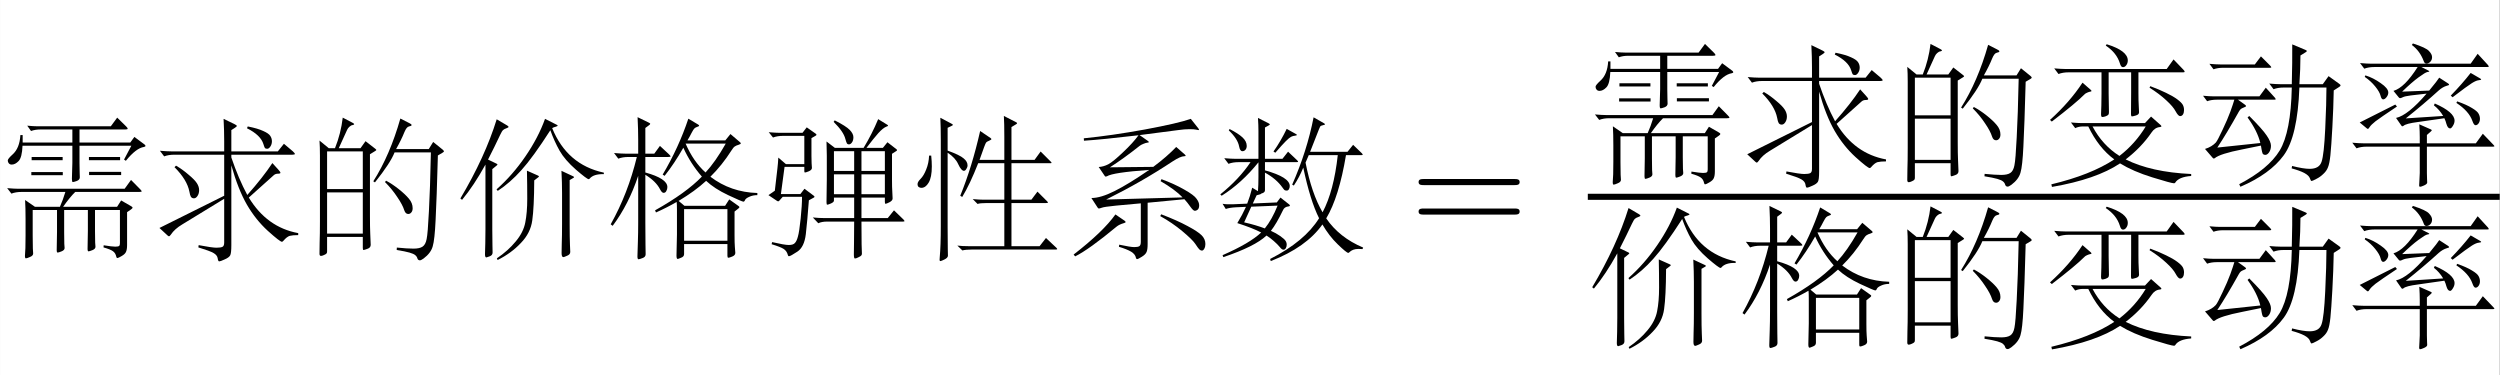 <?xml version='1.0' encoding='UTF-8'?>
<!-- This file was generated by dvisvgm 2.11.1 -->
<svg version='1.1' xmlns='http://www.w3.org/2000/svg' xmlns:xlink='http://www.w3.org/1999/xlink' width='192.925pt' height='28.961pt' viewBox='-9.474 4.892 192.925 28.961'>
<rect x="-9.474" y="4.892" width="192.925" height="28.961" fill="#808080" stroke="none"/>
<defs>
<path id='g1-61' d='M7.213-3.433C7.371-3.433 7.57-3.433 7.57-3.643S7.371-3.853 7.224-3.853H.934C.787-3.853 .588-3.853 .588-3.643S.787-3.433 .945-3.433H7.213ZM7.224-1.396C7.371-1.396 7.57-1.396 7.57-1.606S7.371-1.816 7.213-1.816H.945C.787-1.816 .588-1.816 .588-1.606S.787-1.396 .934-1.396H7.224Z'/>
<path id='g0-993' d='M4.914-5.785L4.557-5.565V-1.291Q4.557-.514 4.578-.063L4.609 .693Q4.609 .892 4.389 .966Q4.168 1.05 4.116 1.05T4.063 .913V.147H1.596V1.144Q1.596 1.239 1.564 1.281Q1.533 1.333 1.386 1.396Q1.249 1.459 1.176 1.459Q1.071 1.459 1.071 1.312T1.081 .556Q1.102-.052 1.102-.913V-5.481Q1.102-6.09 1.071-6.51L1.711-5.985H2.142Q2.551-7.003 2.677-8.095L3.339-7.749Q3.465-7.686 3.465-7.644T3.36-7.581Q3.255-7.57 3.139-7.465Q3.034-7.371 2.982-7.255L2.404-5.985H3.906L4.252-6.468L4.914-5.953Q4.998-5.89 4.998-5.859Q4.998-5.838 4.914-5.785ZM4.063-3.16V-5.764H1.596V-3.16H4.063ZM4.063-.084V-2.929H1.596V-.084H4.063ZM9.586-5.68L9.25-5.481Q9.166-2.394 9.093-1.018Q9.03 .346 8.893 .798Q8.767 1.26 8.263 1.638Q8.085 1.764 8.011 1.764Q7.875 1.764 7.833 1.627Q7.801 1.501 7.686 1.407Q7.581 1.312 7.287 1.228T6.405 1.05L6.415 .882Q7.14 .955 7.56 .955Q7.99 .955 8.19 .819Q8.4 .682 8.473 .294Q8.557-.095 8.631-1.627Q8.715-3.16 8.767-5.691H6.258Q5.974-4.966 4.903-3.622L4.788-3.696Q5.943-5.512 6.657-8.032L7.276-7.717Q7.434-7.644 7.434-7.581T7.255-7.486Q7.087-7.455 6.94-7.098Q6.72-6.552 6.363-5.922H8.62L8.925-6.415L9.586-5.88Q9.67-5.806 9.67-5.764Q9.67-5.733 9.586-5.68ZM5.67-3.738Q6.09-3.517 6.541-3.16T7.245-2.499Q7.507-2.194 7.507-1.837Q7.507-1.648 7.413-1.543Q7.329-1.438 7.203-1.438Q7.014-1.438 6.93-1.69Q6.814-2.068 6.447-2.604Q6.09-3.15 5.596-3.643L5.67-3.738Z'/>
<path id='g0-1155' d='M9.922-5.334Q10.006-5.271 10.006-5.229T9.912-5.124L9.534-4.882Q9.513-3.685 9.439-2.341T9.303-.399Q9.24 .189 9.135 .43Q9.04 .682 8.82 .882Q8.61 1.092 8.337 1.228Q8.064 1.375 8.001 1.375Q7.948 1.375 7.885 1.186T7.497 .819Q7.171 .651 6.625 .504L6.657 .336Q7.434 .535 7.875 .535Q8.536 .535 8.694 .042Q8.862-.441 8.946-2.236T9.03-5.082H7.161Q7.035-1.701 6.079-.399Q5.134 .892 3.087 1.774L3.003 1.596Q5.019 .546 5.796-.724Q6.573-2.005 6.636-5.082H6.079Q5.67-5.082 5.376-4.966L5.082-5.355Q5.586-5.313 5.848-5.313H6.636Q6.678-6.898 6.667-8.064L7.57-7.686Q7.675-7.644 7.675-7.602Q7.675-7.57 7.591-7.518L7.234-7.297Q7.234-6.384 7.161-5.313H8.778L9.177-5.869L9.922-5.334ZM5.134-6.604Q5.218-6.52 5.218-6.478Q5.218-6.447 5.113-6.447H1.9Q1.512-6.447 1.228-6.342L.945-6.72Q1.417-6.678 1.68-6.678H4.084L4.504-7.234L5.134-6.604ZM5.46-4.389Q5.523-4.315 5.523-4.273Q5.523-4.242 5.418-4.242H2.919L3.402-3.895Q3.475-3.843 3.475-3.801T3.328-3.706Q3.192-3.654 3.118-3.601Q3.055-3.549 2.982-3.423Q2.121-1.879 1.491-.934L4.462-1.249Q4.263-2.079 3.58-3.013L3.696-3.118Q4.62-2.194 4.903-1.764Q5.197-1.333 5.197-1.06Q5.197-.798 5.071-.609Q4.945-.43 4.809-.43T4.62-.525Q4.578-.63 4.546-.819Q4.525-1.008 4.504-1.071L3.213-.808Q1.669-.504 1.312-.2Q1.281-.178 1.239-.178Q1.207-.178 1.165-.231L.64-.84Q.882-.913 1.071-1.029T1.386-1.281Q1.512-1.428 1.848-2.152Q2.194-2.877 2.394-3.423Q2.593-3.979 2.667-4.242H1.459Q1.071-4.242 .787-4.137L.504-4.515Q.976-4.473 1.239-4.473H4.399L4.84-5.071L5.46-4.389Z'/>
<path id='g0-1307' d='M9.975 .892Q10.038 .955 10.038 .987T9.933 1.018H4.168Q3.717 1.018 3.486 1.081L3.139 .745Q3.465 .787 3.937 .787H6.384V-2.194H5.187Q4.693-2.194 4.536-2.131L4.2-2.467Q4.683-2.425 4.956-2.425H6.384V-4.945H4.578Q4.011-3.496 3.475-2.614L3.339-2.698Q4.147-4.672 4.714-7.171L5.428-6.688Q5.491-6.646 5.491-6.604Q5.491-6.573 5.334-6.499Q5.176-6.436 5.134-6.384Q5.092-6.342 4.987-6.058L4.672-5.176H6.384V-6.772Q6.384-7.717 6.352-8.211L7.213-7.77Q7.266-7.738 7.266-7.707T7.192-7.633L6.877-7.444V-5.176H8.473L8.893-5.754L9.586-5.061Q9.649-4.998 9.649-4.966Q9.649-4.945 9.534-4.945H6.877V-2.425H8.253L8.673-2.982L9.345-2.31Q9.397-2.257 9.397-2.226T9.271-2.194H6.877V.787H8.82L9.261 .221L9.975 .892ZM2.467-5.817Q3.307-5.512 3.57-5.281Q3.843-5.061 3.843-4.798Q3.843-4.672 3.759-4.546Q3.685-4.42 3.591-4.42Q3.412-4.42 3.202-4.872Q3.003-5.323 2.467-5.67V-.567Q2.467 .756 2.478 .997L2.488 1.438Q2.488 1.585 2.257 1.701T1.963 1.816Q1.911 1.816 1.911 1.732T1.921 1.564Q1.995 .766 1.995-.588V-6.573Q1.995-7.413 1.963-8.085L2.719-7.686Q2.835-7.623 2.835-7.591Q2.835-7.57 2.73-7.518L2.467-7.392V-5.817ZM1.333-5.47Q1.375-5.061 1.375-4.725Q1.375-3.969 1.155-3.601Q.945-3.244 .651-3.244Q.546-3.244 .462-3.307Q.389-3.37 .389-3.507Q.389-3.654 .599-3.864Q.819-4.084 .987-4.515Q1.165-4.945 1.186-5.47H1.333Z'/>
<path id='g0-1336' d='M4.347-8.074Q5.806-7.623 5.806-6.951Q5.806-6.762 5.701-6.625Q5.607-6.489 5.47-6.489T5.26-6.751Q5.04-7.476 4.284-7.98L4.347-8.074ZM9.66-6.3Q9.733-6.226 9.733-6.174Q9.733-6.132 9.628-6.132H6.541V-4.714Q6.541-4.126 6.562-3.832L6.583-3.37Q6.583-3.213 6.363-3.15Q6.153-3.087 6.09-3.087T6.027-3.276L6.037-4.725V-6.132H4.483V-4.672L4.504-3.381Q4.504-3.255 4.462-3.202Q4.431-3.16 4.284-3.097Q4.137-3.045 4.042-3.045Q3.958-3.045 3.958-3.244L3.979-3.853Q3.99-4.21 3.99-4.683V-6.132H1.722Q1.312-6.132 1.018-6.016L.724-6.405Q1.228-6.363 1.491-6.363H8.494L8.967-7.024L9.66-6.3ZM3.244-4.924Q3.297-4.882 3.297-4.84Q3.297-4.809 3.213-4.798T2.992-4.725T2.814-4.609Q2.226-4.011 .556-2.73L.43-2.845Q1.795-4.074 2.677-5.418L3.244-4.924ZM7.36-5.176Q7.98-4.945 8.452-4.714Q8.935-4.483 9.229-4.263T9.607-3.885T9.691-3.528Q9.691-3.339 9.618-3.223T9.418-3.108T9.114-3.433Q8.946-3.759 8.463-4.2Q7.98-4.651 7.308-5.071L7.36-5.176ZM10.185 1.029Q9.324 1.092 9.082 1.491Q9.051 1.533 8.998 1.533Q8.82 1.533 7.497 1.123T5.271 .158Q3.622 1.26 .567 1.785L.525 1.606Q3.244 .955 4.872-.116Q3.78-.924 3.076-2.394H2.719Q2.415-2.394 2.173-2.278L1.879-2.667Q2.383-2.625 2.646-2.625H6.993L7.413-3.076L8.053-2.509Q8.127-2.446 8.127-2.404T8.022-2.352Q7.675-2.32 7.444-1.974Q6.741-.945 5.659-.116Q7.423 .766 10.185 .892V1.029ZM7.045-2.394H3.37Q4.053-1.102 5.229-.357Q6.321-1.197 7.045-2.394Z'/>
<path id='g0-1553' d='M9.975-6.247Q10.048-6.195 10.048-6.142T9.943-6.069Q9.397-5.985 8.694-5.113L8.568-5.197L9.072-6.153H5.491V-4.956Q5.491-4.462 5.502-4.294L5.512-3.969Q5.512-3.801 5.302-3.717Q5.092-3.643 5.029-3.643T4.966-3.864L4.998-4.977V-6.153H1.554Q1.522-5.334 1.281-5.092Q1.05-4.851 .808-4.851Q.682-4.851 .609-4.935T.535-5.134T.871-5.554Q1.354-5.985 1.407-6.888H1.564V-6.373H4.998V-7.276H2.782Q2.425-7.276 2.142-7.171L1.879-7.539Q2.331-7.497 2.572-7.497H7.654L8.095-8.095L8.715-7.486Q8.82-7.381 8.82-7.329T8.652-7.276H5.491V-6.373H8.998L9.282-6.762L9.975-6.247ZM8.295-5.155H6.142V-5.376H8.295V-5.155ZM4.326-5.155H2.184V-5.376H4.326V-5.155ZM8.368-4.126H6.153V-4.347H8.368V-4.126ZM4.336-4.116H2.163V-4.336H4.336V-4.116ZM9.681-3.15Q9.786-3.045 9.786-3.003T9.618-2.961H5.197Q4.819-2.593 4.357-1.932H8.085L8.368-2.373L9.061-1.974Q9.156-1.921 9.156-1.869Q9.156-1.827 9.051-1.753L8.778-1.564V.704Q8.778 1.018 8.704 1.176Q8.641 1.333 8.4 1.47Q8.169 1.606 8.106 1.606Q8.053 1.606 8.032 1.512Q7.98 1.26 7.801 1.134Q7.633 1.008 7.15 .871L7.161 .724Q7.749 .819 7.959 .819Q8.179 .819 8.232 .766T8.284 .578V-1.711H6.562V-.263Q6.562 .263 6.573 .535Q6.594 .808 6.594 .829Q6.594 .976 6.384 1.06T6.111 1.144T6.048 .966L6.069-.273V-1.711H4.431V-.178Q4.431 .346 4.441 .62Q4.462 .892 4.462 .913Q4.462 1.06 4.252 1.144T3.979 1.228T3.916 1.05L3.937-.189V-1.711H2.257V.052Q2.257 .64 2.268 .945Q2.289 1.249 2.289 1.291Q2.289 1.449 2.068 1.533Q1.858 1.627 1.785 1.627Q1.722 1.627 1.722 1.449L1.753 .913Q1.764 .609 1.764 .052V-1.092Q1.764-1.848 1.732-2.404L2.415-1.932H4.137Q4.347-2.404 4.515-2.961H1.491Q1.081-2.961 .787-2.845L.493-3.223Q.997-3.181 1.26-3.181H8.61L9.051-3.79L9.681-3.15Z'/>
<path id='g0-1554' d='M10.101 .021Q9.723 .021 9.513 .073Q9.313 .137 9.082 .409Q9.019 .483 8.977 .483Q8.841 .483 8.001-.273Q7.161-1.039 6.552-2.089Q5.943-3.15 5.481-4.798V.714Q5.481 1.291 5.397 1.428Q5.313 1.575 5.019 1.701Q4.725 1.837 4.641 1.837Q4.567 1.837 4.536 1.617Q4.504 1.407 4.252 1.26T3.202 .871L3.223 .714Q4.158 .892 4.452 .892Q4.756 .892 4.872 .829T4.987 .535V-2.488L2.1-.724Q1.554-.399 1.302-.011Q1.218 .105 1.176 .105Q1.144 .105 1.081 .052L.514-.472L4.987-2.698V-5.533H1.543Q1.134-5.533 .84-5.418L.546-5.806Q1.05-5.764 1.312-5.764H4.987V-6.478Q4.987-7.182 4.945-8.011L5.701-7.644Q5.859-7.57 5.859-7.518Q5.859-7.476 5.712-7.381L5.481-7.234V-5.764H8.694L9.114-6.289L9.733-5.764Q9.87-5.638 9.87-5.586T9.691-5.533H5.481V-5.344Q5.974-3.885 6.583-2.751Q7.665-3.969 8.316-4.956L8.725-4.504Q8.872-4.347 8.872-4.284T8.694-4.221Q8.526-4.221 8.41-4.116L6.688-2.572Q7.938-.514 10.101-.116V.021ZM6.615-7.486Q7.308-7.35 7.686-7.171Q8.064-7.003 8.169-6.835Q8.284-6.667 8.284-6.457Q8.284-6.258 8.179-6.1T7.959-5.943T7.801-5.995Q7.759-6.058 7.696-6.268Q7.507-6.888 6.562-7.36L6.615-7.486ZM1.659-4.777Q2.11-4.515 2.52-4.158Q2.94-3.811 3.097-3.57T3.255-3.087T3.139-2.677Q3.034-2.52 2.898-2.52T2.688-2.625Q2.625-2.73 2.583-2.982Q2.425-3.801 1.554-4.672L1.659-4.777Z'/>
<path id='g0-1617' d='M10.174 .882L10.132 .987Q9.954 .976 9.838 .976Q9.439 .976 9.208 1.218Q9.177 1.249 9.145 1.249Q9.03 1.249 8.421 .661Q7.822 .084 7.36-.714Q6.247 .861 3.79 1.816L3.748 1.669Q6.142 .452 7.129-1.144Q6.52-2.352 6.037-4.641Q5.775-3.99 5.386-3.402L5.271-3.465Q6.289-5.764 6.751-8.116L7.465-7.707Q7.539-7.665 7.539-7.633T7.392-7.57Q7.255-7.549 7.203-7.476Q7.161-7.402 6.951-6.856L6.51-5.733H9.093L9.481-6.216L10.08-5.638Q10.143-5.575 10.143-5.533Q10.143-5.502 10.017-5.502H8.988Q8.505-2.604 7.623-1.134Q8.526 .189 10.174 .882ZM8.421-5.502H6.415L6.195-4.987Q6.615-2.845 7.371-1.554Q8.148-3.024 8.421-5.502ZM2.908-3.013Q2.94-3.444 2.94-4.011V-5.008Q1.785-3.57 .399-2.698L.304-2.793Q1.606-3.843 2.394-5.019H1.575Q1.165-5.019 .871-4.903L.578-5.292Q1.081-5.25 1.344-5.25H2.94V-7.171Q2.94-7.56 2.908-8.074L3.654-7.696Q3.727-7.654 3.727-7.623Q3.727-7.602 3.654-7.56L3.391-7.413V-5.25H4.599L4.987-5.743L5.607-5.155Q5.68-5.082 5.68-5.05T5.544-5.019H3.391V-4.452Q5.103-3.979 5.103-3.37Q5.103-3.234 5.04-3.139Q4.987-3.055 4.893-3.055T4.746-3.087Q4.693-3.129 4.599-3.265Q4.179-3.864 3.391-4.294V-3.076Q3.391-2.919 3.16-2.856Q3.139-2.845 3.129-2.845Q3.118-2.814 3.045-2.793L2.814-2.73L2.551-2.163L4.21-2.236L4.462-2.572L5.061-2.1Q5.113-2.058 5.113-2.016T5.029-1.963Q4.735-1.932 4.641-1.711Q4.189-.766 3.801-.273Q4.158-.116 4.441 .084Q4.735 .294 4.809 .409Q4.893 .535 4.893 .682T4.83 .924Q4.777 1.029 4.662 1.029Q4.557 1.029 4.41 .84Q4.263 .661 4 .43T3.496 .052Q2.698 .808 .514 1.543L.462 1.407Q2.341 .588 3.129-.158Q2.53-.472 1.48-.808Q1.827-1.375 2.079-1.932L1.386-1.9Q.955-1.879 .682-1.785L.462-2.142Q.766-2.089 1.197-2.11L2.163-2.152Q2.362-2.656 2.509-3.255L2.908-3.013ZM4.263-2.016L2.446-1.942L1.953-.861Q2.772-.672 3.381-.441Q3.874-1.05 4.263-2.016ZM5.512-6.972Q5.596-6.93 5.596-6.898T5.46-6.846Q5.323-6.835 5.197-6.772T4.83-6.468Q4.599-6.237 4.105-5.67L3.979-5.754Q4.494-6.489 4.893-7.318L5.512-6.972ZM.945-7.308Q1.543-7.003 1.837-6.73T2.131-6.142Q2.131-5.985 2.047-5.88T1.827-5.775Q1.669-5.775 1.606-6.1Q1.512-6.625 .892-7.213L.945-7.308Z'/>
<path id='g0-1635' d='M10.216-4.189Q9.502-4.21 9.229-3.874Q9.198-3.843 9.166-3.843Q9.051-3.843 8.284-4.504Q7.528-5.166 7.161-5.806Q6.793-6.457 6.52-7.224Q5.313-5.344 4.525-4.473Q3.748-3.601 2.887-3.034L2.803-3.139Q3.916-4.126 4.798-5.418Q5.691-6.72 6.153-8.011L6.94-7.612Q7.024-7.581 7.024-7.539Q7.024-7.507 6.888-7.465Q6.751-7.434 6.646-7.371Q7.675-4.84 10.216-4.294V-4.189ZM3.528-7.56Q3.633-7.497 3.633-7.455T3.486-7.36Q3.349-7.318 3.265-7.245Q3.181-7.182 3.045-6.888L2.667-6.1Q2.436-5.617 2.215-5.197L2.803-4.914Q2.866-4.882 2.866-4.851Q2.866-4.83 2.814-4.788L2.509-4.536V-.367Q2.509 .42 2.52 .704L2.53 1.228Q2.53 1.417 2.32 1.491Q2.121 1.564 2.1 1.564Q2.005 1.564 2.005 1.344L2.026 .578Q2.037 .137 2.037-.389V-4.851Q1.239-3.402 .42-2.415L.304-2.509Q2.005-5.365 2.814-7.98L3.528-7.56ZM5.68-3.969L5.407-3.759Q5.397-1.879 5.271-.997Q5.155-.126 4.483 .567Q3.822 1.27 2.877 1.743L2.824 1.627Q3.601 1.102 4.126 .462Q4.662-.178 4.788-.85Q4.924-1.533 4.924-2.488Q4.924-3.454 4.903-4.431L5.659-4.095Q5.733-4.063 5.733-4.032Q5.733-4.011 5.68-3.969ZM8.106-3.927L7.854-3.78V-.724Q7.854 .241 7.875 .682Q7.896 1.134 7.896 1.186Q7.896 1.365 7.675 1.449Q7.465 1.543 7.423 1.543Q7.297 1.543 7.297 1.27Q7.297 1.218 7.308 .64Q7.329 .073 7.329-.756V-2.887Q7.329-3.591 7.287-4.42L8.095-4.042Q8.158-4.011 8.158-3.979Q8.158-3.958 8.106-3.927Z'/>
<path id='g0-1677' d='M9.282-7.36Q9.334-7.287 9.334-7.255Q9.334-7.234 9.292-7.234T9.124-7.266T8.662-7.297Q8.337-7.297 7.896-7.234L5.229-6.888L5.796-6.489Q5.869-6.436 5.869-6.405T5.754-6.363Q5.649-6.352 5.481-6.279Q5.323-6.216 5.229-6.142Q4.158-5.292 3.181-4.662L6.174-4.693Q7.119-5.397 7.759-6.069L8.358-5.544Q8.41-5.491 8.41-5.46T8.316-5.428Q8.064-5.428 7.528-5.082Q5.376-3.654 2.919-2.436L8.2-2.583Q7.675-3.129 6.678-3.706L6.741-3.843Q7.654-3.507 8.326-3.118Q8.998-2.74 9.166-2.488Q9.345-2.247 9.345-2.037Q9.345-1.837 9.25-1.743Q9.156-1.659 9.04-1.659Q8.935-1.659 8.736-1.942T8.326-2.457L5.785-2.215V.64Q5.785 1.018 5.712 1.186Q5.638 1.365 5.376 1.522Q5.124 1.68 5.061 1.68T4.977 1.596Q4.935 1.344 4.641 1.165Q4.357 .997 3.801 .829L3.822 .682Q4.609 .85 4.861 .85T5.208 .787Q5.313 .724 5.313 .493V-2.173L3.601-2.016Q2.761-1.932 2.614-1.869Q2.467-1.816 2.415-1.816Q2.373-1.816 2.331-1.879L1.9-2.541Q2.551-2.541 3.507-3.024Q4.473-3.507 5.89-4.483Q3.391-4.305 2.971-4.042Q2.929-4.021 2.887-4.021Q2.856-4.021 2.824-4.063L2.404-4.683Q2.74-4.704 3.066-4.872Q3.402-5.05 4.084-5.701Q4.777-6.352 5.155-6.877Q2.667-6.583 1.386-6.499L1.375-6.667Q3.286-6.856 5.596-7.276Q7.917-7.707 8.767-8.011L9.282-7.36ZM6.72-1.417Q7.822-.997 8.536-.609Q9.25-.231 9.513 .032T9.775 .64Q9.775 .819 9.702 .955T9.534 1.092Q9.45 1.092 9.355 1.008Q9.271 .924 9.072 .62Q8.872 .326 8.179-.252T6.657-1.291L6.72-1.417ZM4.189-.976Q4.263-.924 4.263-.882T4.147-.808Q3.822-.714 3.643-.567Q1.732 1.018 .777 1.491L.672 1.365Q2.719-.221 3.559-1.407L4.189-.976Z'/>
<path id='g0-1780' d='M4.189-5.586Q4.326-5.46 4.326-5.418T4.147-5.376H2.583V-4.305Q4.105-3.885 4.105-3.297Q4.105-3.15 4.032-3.024Q3.969-2.898 3.843-2.898Q3.727-2.898 3.601-3.139Q3.318-3.696 2.583-4.147V-.84Q2.583 .294 2.593 .661L2.604 1.344Q2.604 1.533 2.394 1.606Q2.184 1.69 2.11 1.69T2.037 1.491L2.068 .483Q2.089-.137 2.089-.861V-4.074Q1.428-2.089 .326-.62L.189-.724Q1.386-2.856 1.995-5.376H1.417Q1.008-5.376 .714-5.26L.42-5.649Q.924-5.607 1.186-5.607H2.089V-6.562Q2.089-7.276 2.047-8.127L2.803-7.759Q2.919-7.707 2.919-7.665T2.824-7.56L2.583-7.381V-5.607H3.202L3.591-6.142L4.189-5.586ZM7.077-4.011Q8.484-2.94 10.321-2.887V-2.74Q10.006-2.74 9.765-2.625Q9.523-2.52 9.471-2.404Q9.429-2.289 9.355-2.289Q9.271-2.289 8.305-2.74Q7.35-3.192 6.783-3.727Q6.006-3.013 4.882-2.341L5.281-2.005H8.095L8.379-2.446L8.998-2.005Q9.082-1.953 9.082-1.911T8.998-1.806L8.746-1.606V.011Q8.746 .578 8.767 .829L8.799 1.249Q8.799 1.417 8.589 1.501Q8.389 1.585 8.316 1.585Q8.253 1.585 8.253 1.449V.64H5.26V1.333Q5.26 1.512 5.05 1.585Q4.851 1.669 4.819 1.669Q4.735 1.669 4.735 1.438L4.767-.021V-1.722Q4.767-2.121 4.746-2.268Q4.032-1.858 3.318-1.543L3.255-1.69Q5.407-2.898 6.489-4.021Q5.701-4.924 5.208-6.016Q4.588-4.924 3.916-4.074L3.78-4.158Q4.893-6.037 5.554-8.022L6.205-7.633Q6.3-7.581 6.3-7.539T6.163-7.455Q6.037-7.413 5.974-7.35Q5.911-7.297 5.775-7.035Q5.649-6.783 5.491-6.52H8.106L8.463-6.961L9.103-6.415Q9.177-6.363 9.177-6.31Q9.177-6.268 9.019-6.216Q8.862-6.174 8.757-6.1Q8.662-6.037 8.526-5.817Q7.885-4.809 7.077-4.011ZM5.365-6.3Q5.901-5.061 6.741-4.305Q7.423-5.04 8.137-6.3H5.365ZM8.253 .409V-1.774H5.26V.409H8.253Z'/>
<path id='g0-2843' d='M4.504-8.127Q5.418-7.833 5.617-7.602Q5.827-7.381 5.827-7.182T5.701-6.856Q5.586-6.741 5.439-6.741Q5.302-6.741 5.25-6.909Q4.987-7.612 4.431-8.022L4.504-8.127ZM9.681-6.646Q9.744-6.573 9.744-6.531Q9.744-6.499 9.628-6.499H5.092L5.565-6.258Q5.638-6.216 5.638-6.195T5.502-6.153T4.893-5.785T3.759-4.798L5.628-4.872Q6.226-5.596 6.321-5.764L6.919-5.376Q7.003-5.323 7.003-5.281T6.856-5.208Q6.562-5.124 6.289-4.882Q5.25-3.937 4.011-2.95L6.594-3.118Q6.342-3.549 5.953-3.853L6.016-3.979Q7.381-3.381 7.381-2.793Q7.381-2.614 7.266-2.436Q7.161-2.257 7.077-2.257T6.93-2.331T6.814-2.583Q6.772-2.761 6.678-2.961L4.84-2.698Q4.021-2.593 3.853-2.436Q3.811-2.404 3.769-2.404Q3.738-2.404 3.696-2.467L3.339-2.982Q4.158-3.16 5.449-4.662L4.357-4.536Q3.937-4.483 3.801-4.41Q3.675-4.347 3.622-4.347T3.528-4.399L3.16-4.851Q3.927-5.071 4.83-6.499H1.848Q1.438-6.499 1.144-6.384L.85-6.772Q1.354-6.73 1.617-6.73H8.494L8.977-7.413L9.681-6.646ZM9.145-5.712Q9.219-5.67 9.219-5.638T9.051-5.586Q8.883-5.575 8.578-5.386T7.245-4.41L7.119-4.525Q7.896-5.323 8.494-6.09L9.145-5.712ZM1.218-5.922Q1.764-5.754 2.278-5.386Q2.803-5.029 2.803-4.735Q2.803-4.567 2.677-4.41Q2.562-4.263 2.446-4.263T2.268-4.515Q2.205-4.777 1.9-5.155T1.176-5.817L1.218-5.922ZM7.56-4.126Q8.221-3.895 8.589-3.664Q8.956-3.444 9.04-3.276Q9.135-3.108 9.135-2.919Q9.135-2.74 9.04-2.604Q8.946-2.478 8.83-2.478T8.61-2.782Q8.379-3.444 7.507-4.021L7.56-4.126ZM3.402-3.769Q2.236-2.992 1.921-2.751Q1.617-2.509 1.522-2.362Q1.438-2.226 1.396-2.226T1.323-2.257L.829-2.667L3.286-3.906L3.402-3.769ZM10.069-1.123Q10.132-1.06 10.132-1.029T10.038-.997H5.47V.829Q5.47 1.123 5.481 1.249L5.491 1.48Q5.491 1.585 5.281 1.68T4.998 1.774Q4.935 1.774 4.935 1.669L4.956 1.27Q4.977 1.018 4.977 .819V-.997H1.312Q.903-.997 .609-.882L.315-1.27Q.819-1.228 1.081-1.228H4.977V-1.638Q4.977-2.026 4.945-2.541L5.733-2.194Q5.806-2.163 5.806-2.131T5.743-2.047L5.47-1.806V-1.228H8.851L9.334-1.89L10.069-1.123Z'/>
<path id='g0-3335' d='M9.912-1.06Q9.985-.987 9.985-.945Q9.985-.913 9.88-.913H7.014Q7.014 .063 7.024 .651Q7.045 1.239 7.045 1.302Q7.045 1.375 7.003 1.428T6.804 1.554Q6.646 1.638 6.562 1.638Q6.489 1.638 6.489 1.354L6.499 .556Q6.51 .105 6.51-.913H4.641Q4.263-.913 4.032-.798L3.654-1.197Q4.105-1.155 4.462-1.155H6.51V-2.572H5.113V-2.362Q5.113-2.257 4.903-2.163Q4.704-2.079 4.651-2.079T4.599-2.257L4.62-3.843V-5.47Q4.62-5.838 4.599-6.447L5.176-6.006H7.161Q7.738-6.951 8.169-7.99L8.799-7.602Q8.851-7.57 8.851-7.539T8.746-7.476Q8.515-7.392 8.179-7.024Q7.854-6.657 7.36-6.006H8.494L8.809-6.394L9.418-5.922Q9.471-5.89 9.471-5.848Q9.471-5.817 9.418-5.785L9.124-5.596V-3.78Q9.124-3.255 9.145-2.971L9.166-2.509Q9.166-2.362 8.946-2.247Q8.736-2.142 8.683-2.142T8.631-2.268V-2.572H7.014V-1.155H8.83L9.261-1.69L9.912-1.06ZM8.631-4.41V-5.775H7.014V-4.41H8.631ZM6.51-4.41V-5.775H5.113V-4.41H6.51ZM8.631-2.803V-4.179H7.014V-2.803H8.631ZM6.51-2.803V-4.179H5.113V-2.803H6.51ZM5.166-7.906Q5.953-7.507 6.205-7.245T6.457-6.741Q6.457-6.51 6.352-6.373Q6.258-6.247 6.153-6.247T6.006-6.321T5.901-6.625Q5.775-7.129 5.092-7.801L5.166-7.906ZM3.843-6.993Q3.906-6.951 3.906-6.909Q3.906-6.877 3.832-6.835L3.559-6.678V-5.449Q3.559-5.145 3.57-4.945L3.591-4.62Q3.591-4.483 3.381-4.389Q3.171-4.305 3.118-4.305T3.066-4.389V-4.693H1.701L1.449-2.814H2.793L3.076-3.181L3.706-2.709Q3.769-2.667 3.769-2.625Q3.769-2.593 3.706-2.562L3.381-2.383Q3.276-.966 3.171-.052Q3.066 .85 2.583 1.165Q2.11 1.48 2.005 1.48Q1.942 1.48 1.921 1.375Q1.858 1.123 1.638 .976Q1.428 .84 .808 .651L.84 .504Q1.701 .704 1.995 .704Q2.299 .704 2.415 .567Q2.541 .441 2.625 .116Q2.719-.21 2.814-1.123T2.908-2.625H1.575L1.344-2.362Q1.291-2.31 1.26-2.31T1.197-2.331L.588-2.74L1.029-3.045L1.207-4.578Q1.249-4.935 1.27-5.334L1.795-4.882H3.066V-6.835H1.606Q1.197-6.835 .903-6.72L.609-7.087Q1.113-7.045 1.375-7.045H2.94L3.234-7.423L3.843-6.993Z'/>
</defs>
<g id='page1' transform='matrix(1.117 0 0 1.117 0 0)'>
<rect x='-8.48' y='4.379' width='172.695' height='25.924' fill='#fff'/>
<use x='-8.48' y='20.601' xlink:href='#g0-1553'/>
<use x='2.02' y='20.601' xlink:href='#g0-1554'/>
<use x='12.52' y='20.601' xlink:href='#g0-993'/>
<use x='23.02' y='20.601' xlink:href='#g0-1635'/>
<use x='33.52' y='20.601' xlink:href='#g0-1780'/>
<use x='44.02' y='20.601' xlink:href='#g0-3335'/>
<use x='54.52' y='20.601' xlink:href='#g0-1307'/>
<use x='65.02' y='20.601' xlink:href='#g0-1677'/>
<use x='75.52' y='20.601' xlink:href='#g0-1617'/>
<use x='88.936' y='20.601' xlink:href='#g1-61'/>
<use x='101.215' y='15.509' xlink:href='#g0-1553'/>
<use x='111.715' y='15.509' xlink:href='#g0-1554'/>
<use x='122.215' y='15.509' xlink:href='#g0-993'/>
<use x='132.715' y='15.509' xlink:href='#g0-1336'/>
<use x='143.215' y='15.509' xlink:href='#g0-1155'/>
<use x='153.715' y='15.509' xlink:href='#g0-2843'/>
<rect x='101.215' y='17.766' height='.42' width='63'/>
<use x='101.215' y='26.733' xlink:href='#g0-1635'/>
<use x='111.715' y='26.733' xlink:href='#g0-1780'/>
<use x='122.215' y='26.733' xlink:href='#g0-993'/>
<use x='132.715' y='26.733' xlink:href='#g0-1336'/>
<use x='143.215' y='26.733' xlink:href='#g0-1155'/>
<use x='153.715' y='26.733' xlink:href='#g0-2843'/>
</g>
</svg>